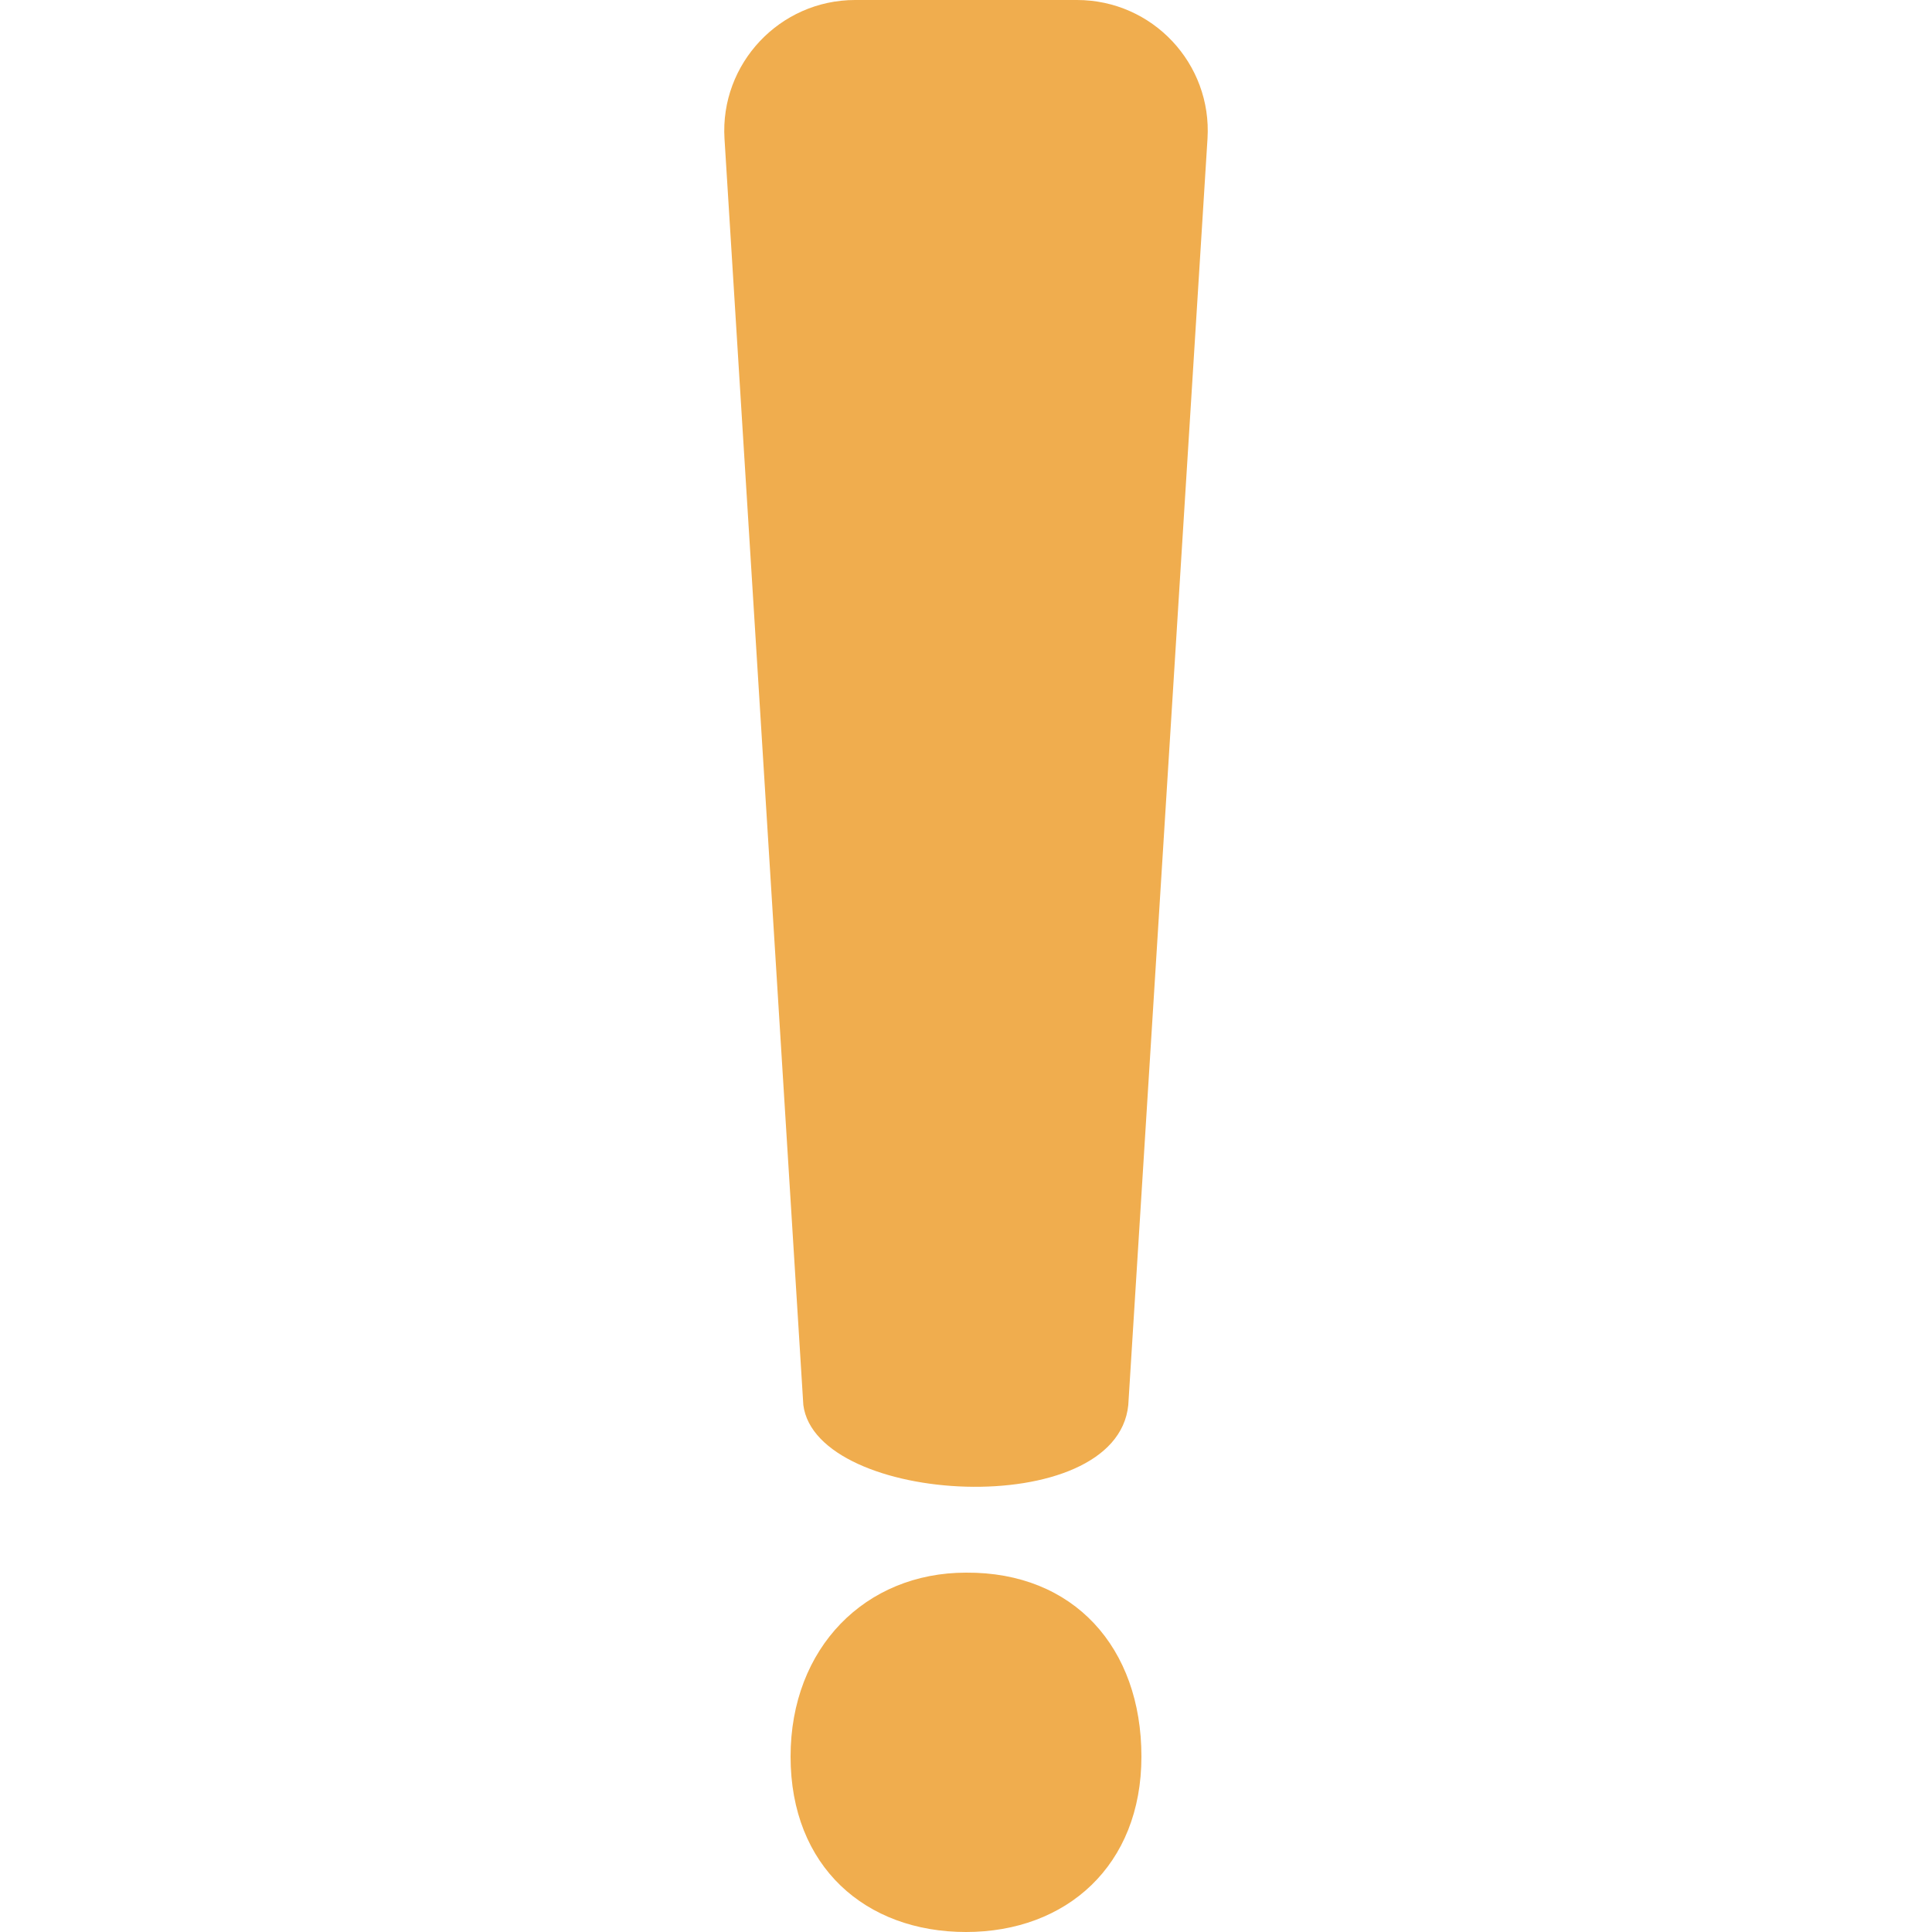 <?xml version="1.0" encoding="utf-8"?>
<!-- Generator: Adobe Illustrator 23.0.1, SVG Export Plug-In . SVG Version: 6.00 Build 0)  -->
<svg version="1.1" id="图层_1" xmlns="http://www.w3.org/2000/svg" xmlns:xlink="http://www.w3.org/1999/xlink" x="0px" y="0px"
	 viewBox="0 0 500 500" style="enable-background:new 0 0 500 500;" xml:space="preserve">
<style type="text/css">
	.st0{fill:#F0AD4E;}
</style>
<g>
	<path class="st0" d="M250,407c-26,0-45.4,19.4-45.4,47.6c0,28.5,19.4,45.4,45.4,45.4c26,0,45.4-17.2,45.4-45.4S277.9,406.8,250,407
		z"/>
	<path class="st0" d="M221.3,0c-19.5,0-35,16.5-33.8,35.9l20.4,327.7c3.3,26,81.1,30.4,84.1,0l20.5-327.7
		C313.7,16.5,298.3,0,278.7,0H221.3z"/>
</g>
</svg>
